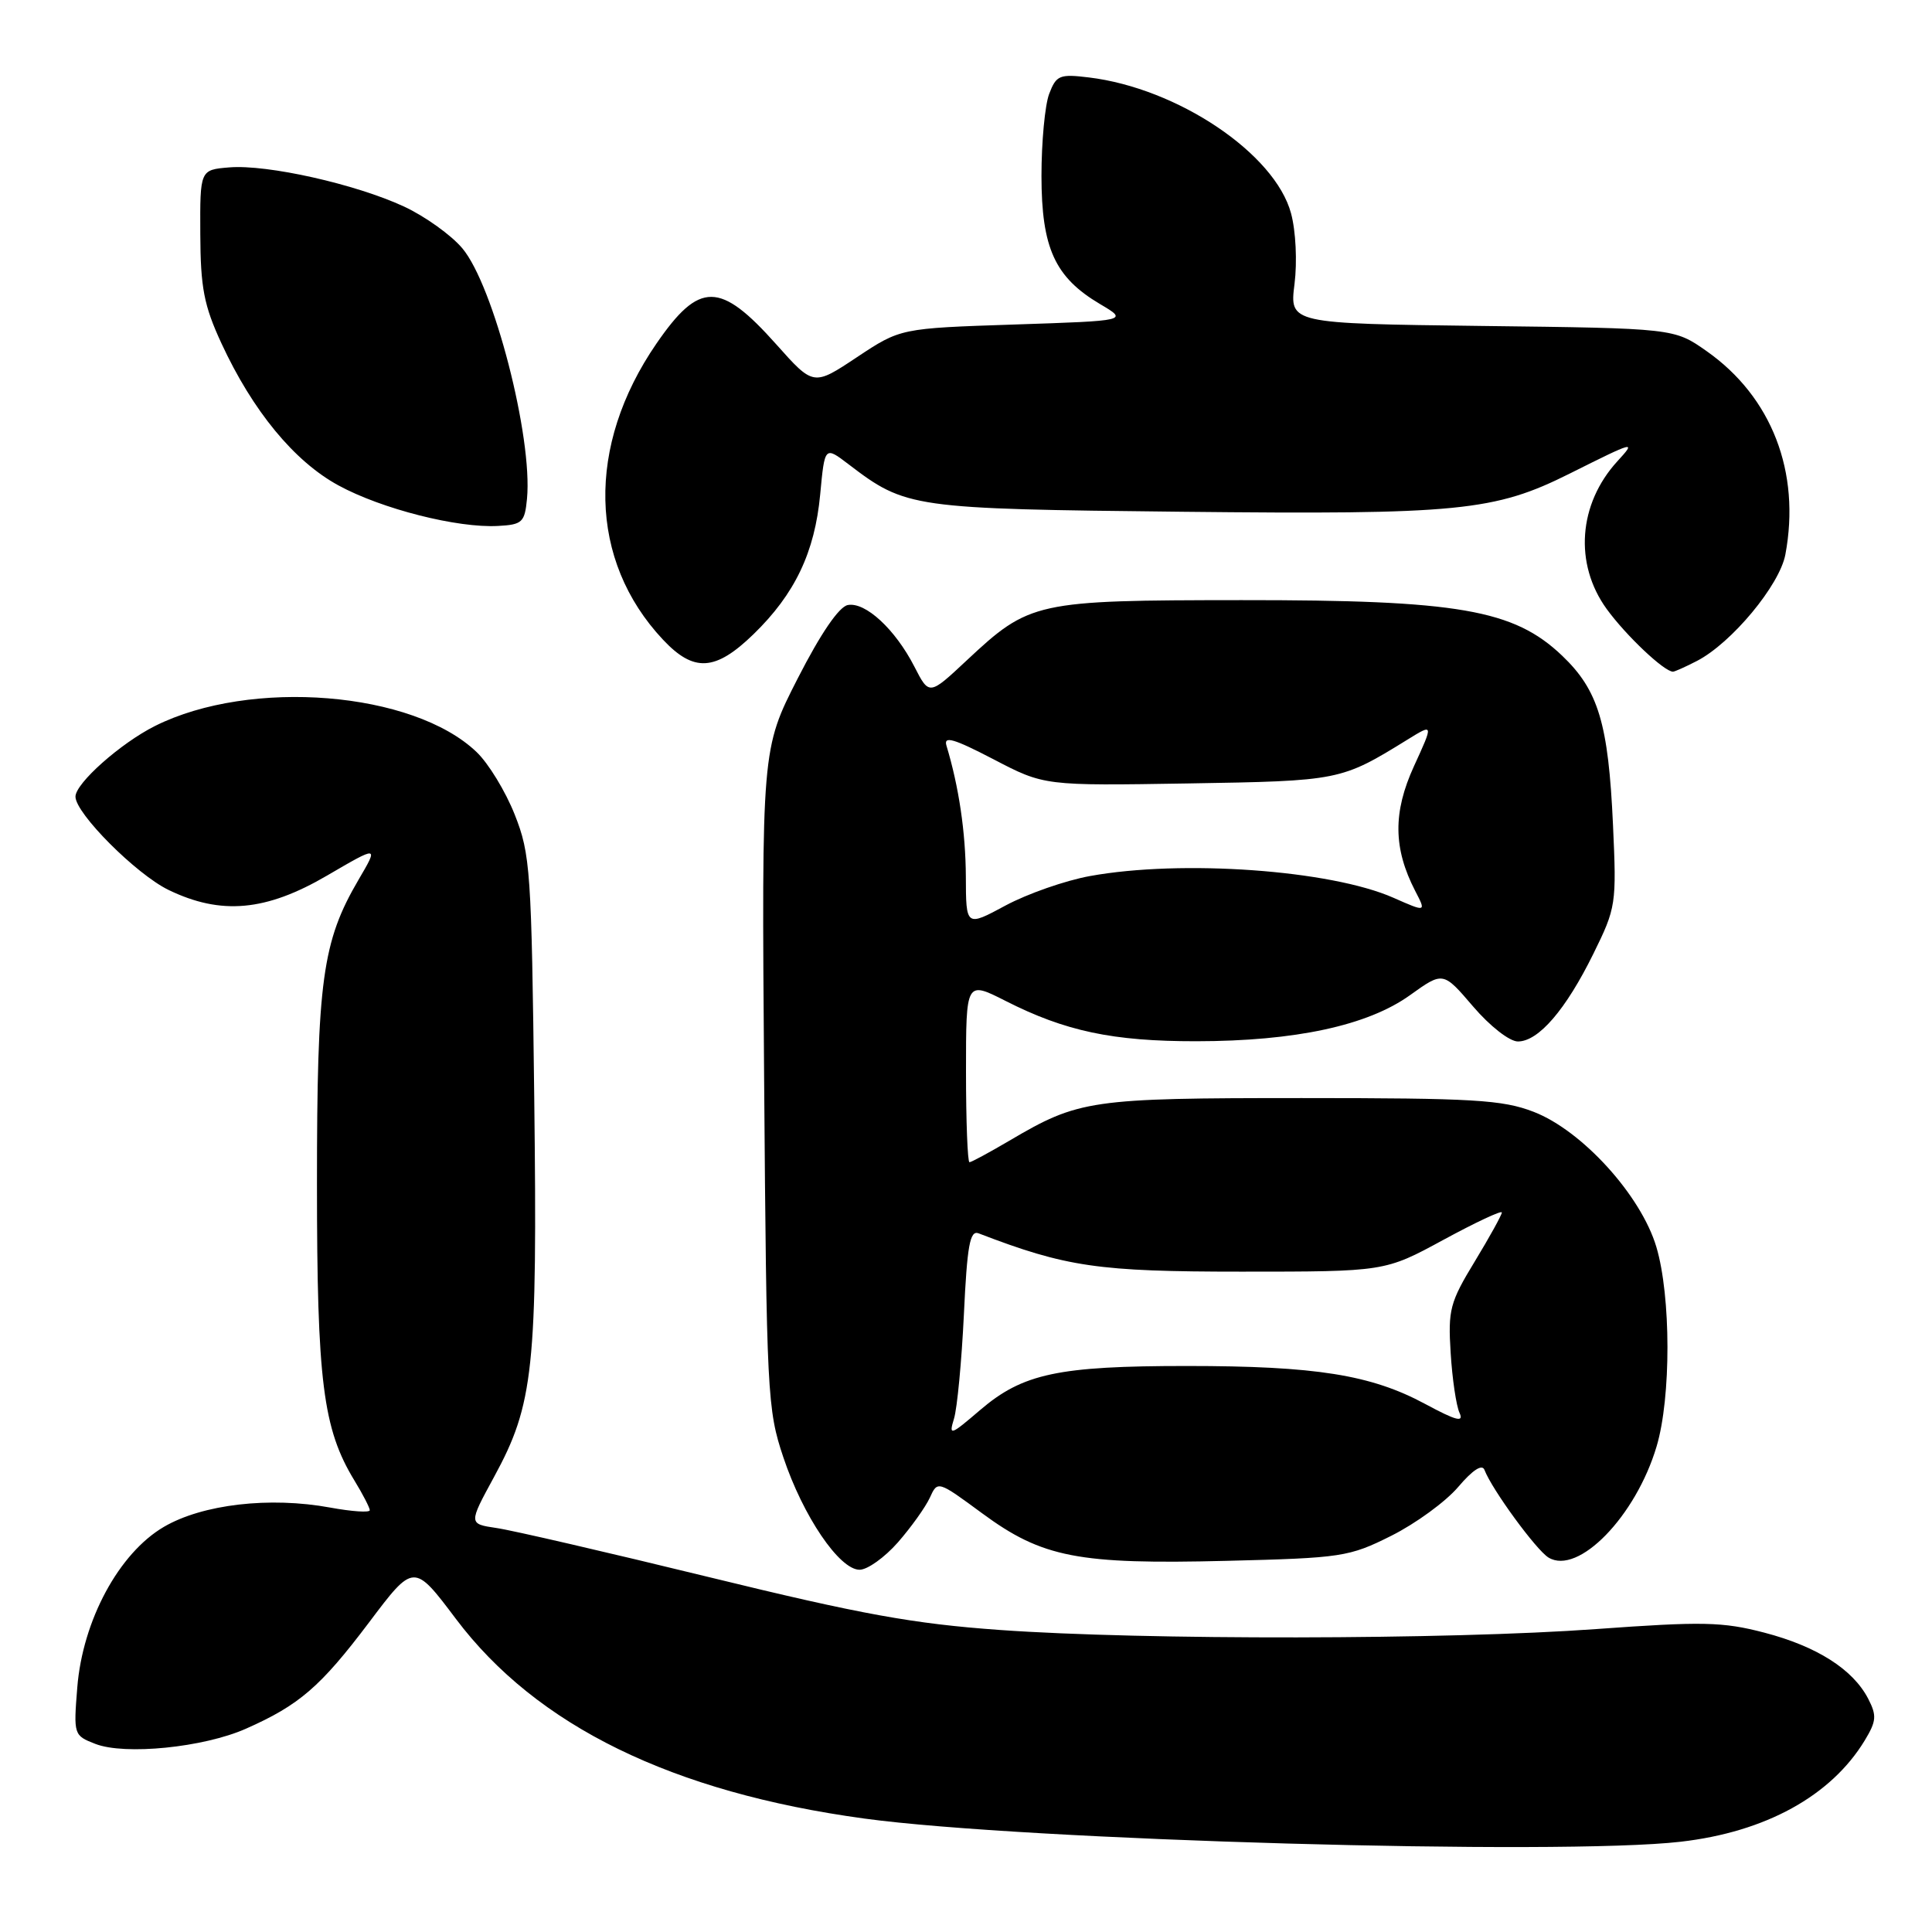 <?xml version="1.0" encoding="UTF-8" standalone="no"?>
<!DOCTYPE svg PUBLIC "-//W3C//DTD SVG 1.1//EN" "http://www.w3.org/Graphics/SVG/1.1/DTD/svg11.dtd" >
<svg xmlns="http://www.w3.org/2000/svg" xmlns:xlink="http://www.w3.org/1999/xlink" version="1.1" viewBox="0 0 256 256">
 <g >
 <path fill="currentColor"
d=" M 222.69 244.04 C 233.93 242.75 242.61 237.98 247.08 230.63 C 248.64 228.05 248.70 227.33 247.54 225.08 C 245.51 221.18 240.74 218.15 233.77 216.33 C 228.25 214.89 225.59 214.84 211.50 215.86 C 192.02 217.28 151.54 217.34 132.50 215.98 C 121.00 215.16 114.13 213.91 94.00 208.99 C 80.53 205.70 67.83 202.76 65.79 202.47 C 62.08 201.92 62.08 201.92 65.46 195.71 C 70.72 186.06 71.22 181.35 70.79 145.47 C 70.43 115.34 70.28 113.18 68.20 107.93 C 66.99 104.87 64.72 101.14 63.15 99.65 C 54.76 91.61 33.21 89.86 20.55 96.19 C 15.99 98.47 10.00 103.79 10.00 105.56 C 10.00 107.78 18.05 115.84 22.33 117.92 C 29.29 121.29 35.25 120.75 43.35 116.01 C 50.17 112.03 50.17 112.03 47.52 116.55 C 42.70 124.77 42.00 129.91 42.00 156.84 C 42.00 183.04 42.79 189.33 46.96 196.17 C 48.08 198.00 48.99 199.78 49.00 200.11 C 49.00 200.45 46.64 200.29 43.75 199.76 C 35.75 198.29 26.83 199.32 21.71 202.32 C 15.75 205.81 10.95 214.72 10.24 223.60 C 9.74 229.86 9.77 229.96 12.62 231.07 C 16.53 232.60 26.97 231.55 32.57 229.07 C 39.65 225.94 42.46 223.51 48.87 215.02 C 54.83 207.10 54.83 207.10 60.41 214.51 C 71.09 228.70 89.09 237.50 114.54 240.97 C 135.74 243.86 206.72 245.88 222.69 244.04 Z  M 118.97 204.38 C 120.72 202.38 122.62 199.72 123.20 198.47 C 124.24 196.18 124.24 196.18 130.14 200.52 C 138.11 206.39 142.85 207.31 162.53 206.82 C 177.79 206.44 178.76 206.30 184.35 203.50 C 187.57 201.89 191.56 198.98 193.21 197.04 C 195.14 194.77 196.39 193.96 196.70 194.77 C 197.68 197.35 203.55 205.38 205.18 206.38 C 209.11 208.78 216.76 200.92 219.51 191.65 C 221.44 185.17 221.42 171.77 219.48 165.24 C 217.45 158.40 209.64 149.80 203.21 147.32 C 199.09 145.73 195.24 145.50 172.50 145.50 C 144.45 145.50 142.96 145.72 133.76 151.14 C 131.09 152.71 128.71 154.00 128.46 154.00 C 128.21 154.00 128.00 148.59 128.00 141.98 C 128.00 129.97 128.00 129.97 133.25 132.63 C 141.14 136.64 147.45 137.98 158.50 137.97 C 171.63 137.96 181.23 135.89 186.84 131.86 C 191.22 128.72 191.22 128.72 195.19 133.36 C 197.42 135.97 200.02 138.00 201.13 138.00 C 203.86 138.00 207.48 133.79 211.13 126.38 C 214.14 120.27 214.21 119.82 213.73 109.30 C 213.12 95.86 211.80 91.47 206.99 86.88 C 200.58 80.77 193.23 79.50 164.50 79.52 C 137.17 79.54 136.44 79.70 128.08 87.52 C 123.12 92.16 123.12 92.16 121.16 88.33 C 118.62 83.38 114.67 79.73 112.34 80.17 C 111.17 80.39 108.74 83.95 105.71 89.88 C 100.92 99.25 100.92 99.25 101.25 142.87 C 101.57 184.76 101.67 186.76 103.80 193.11 C 106.41 200.90 111.22 208.00 113.90 208.00 C 114.94 208.00 117.22 206.37 118.97 204.38 Z  M 224.85 87.58 C 229.44 85.21 235.81 77.54 236.57 73.48 C 238.62 62.56 234.76 52.59 226.14 46.53 C 221.83 43.50 221.83 43.50 196.35 43.19 C 170.87 42.87 170.87 42.87 171.53 37.63 C 171.90 34.67 171.70 30.60 171.07 28.27 C 168.94 20.35 156.04 11.68 144.27 10.26 C 140.40 9.79 139.96 9.97 139.02 12.44 C 138.46 13.92 138.00 18.81 138.00 23.32 C 138.01 32.88 139.78 36.75 145.76 40.29 C 149.50 42.50 149.50 42.50 134.41 43.00 C 119.32 43.50 119.32 43.50 113.55 47.33 C 107.79 51.16 107.79 51.16 102.87 45.64 C 95.40 37.26 92.68 37.25 86.98 45.53 C 77.65 59.09 77.98 74.25 87.84 84.75 C 91.93 89.11 94.78 88.95 99.84 84.04 C 105.33 78.71 107.96 73.19 108.68 65.51 C 109.28 59.11 109.28 59.11 112.44 61.52 C 120.04 67.32 120.80 67.43 156.59 67.81 C 193.32 68.20 198.02 67.74 208.00 62.75 C 216.70 58.40 216.83 58.37 214.32 61.11 C 209.13 66.78 208.56 74.71 212.89 80.69 C 215.44 84.20 220.51 89.00 221.68 89.00 C 221.91 89.00 223.34 88.36 224.85 87.58 Z  M 69.83 66.09 C 70.60 57.95 65.41 37.83 61.26 32.90 C 59.79 31.15 56.31 28.66 53.54 27.37 C 47.12 24.39 35.42 21.77 30.39 22.18 C 26.50 22.50 26.50 22.50 26.54 31.00 C 26.57 38.12 27.02 40.47 29.33 45.47 C 33.48 54.44 38.98 61.13 44.85 64.32 C 50.57 67.44 60.63 69.99 66.00 69.69 C 69.21 69.52 69.53 69.21 69.83 66.09 Z  M 126.41 187.98 C 126.83 186.62 127.42 180.41 127.72 174.19 C 128.15 165.04 128.52 162.99 129.66 163.42 C 141.30 167.89 145.49 168.50 164.50 168.50 C 183.50 168.50 183.50 168.50 191.25 164.29 C 195.51 161.98 199.00 160.34 199.00 160.66 C 199.00 160.98 197.39 163.89 195.42 167.14 C 192.12 172.56 191.86 173.55 192.22 179.27 C 192.43 182.70 192.96 186.27 193.39 187.20 C 194.00 188.52 192.98 188.26 188.84 186.03 C 181.65 182.16 174.34 181.00 157.26 181.00 C 140.21 181.00 135.53 182.00 129.88 186.83 C 125.92 190.22 125.70 190.30 126.41 187.98 Z  M 127.98 116.15 C 127.95 110.29 127.06 104.25 125.41 98.80 C 125.01 97.47 126.38 97.87 131.63 100.60 C 138.37 104.12 138.37 104.12 157.43 103.81 C 177.52 103.48 177.68 103.45 186.52 97.99 C 189.95 95.87 189.95 95.87 187.36 101.52 C 184.56 107.64 184.61 112.41 187.52 118.05 C 188.99 120.88 188.99 120.88 184.64 118.96 C 176.32 115.28 156.59 113.87 144.43 116.08 C 141.17 116.67 136.14 118.43 133.25 119.98 C 128.00 122.81 128.00 122.81 127.98 116.15 Z "/>
</g>
</svg>